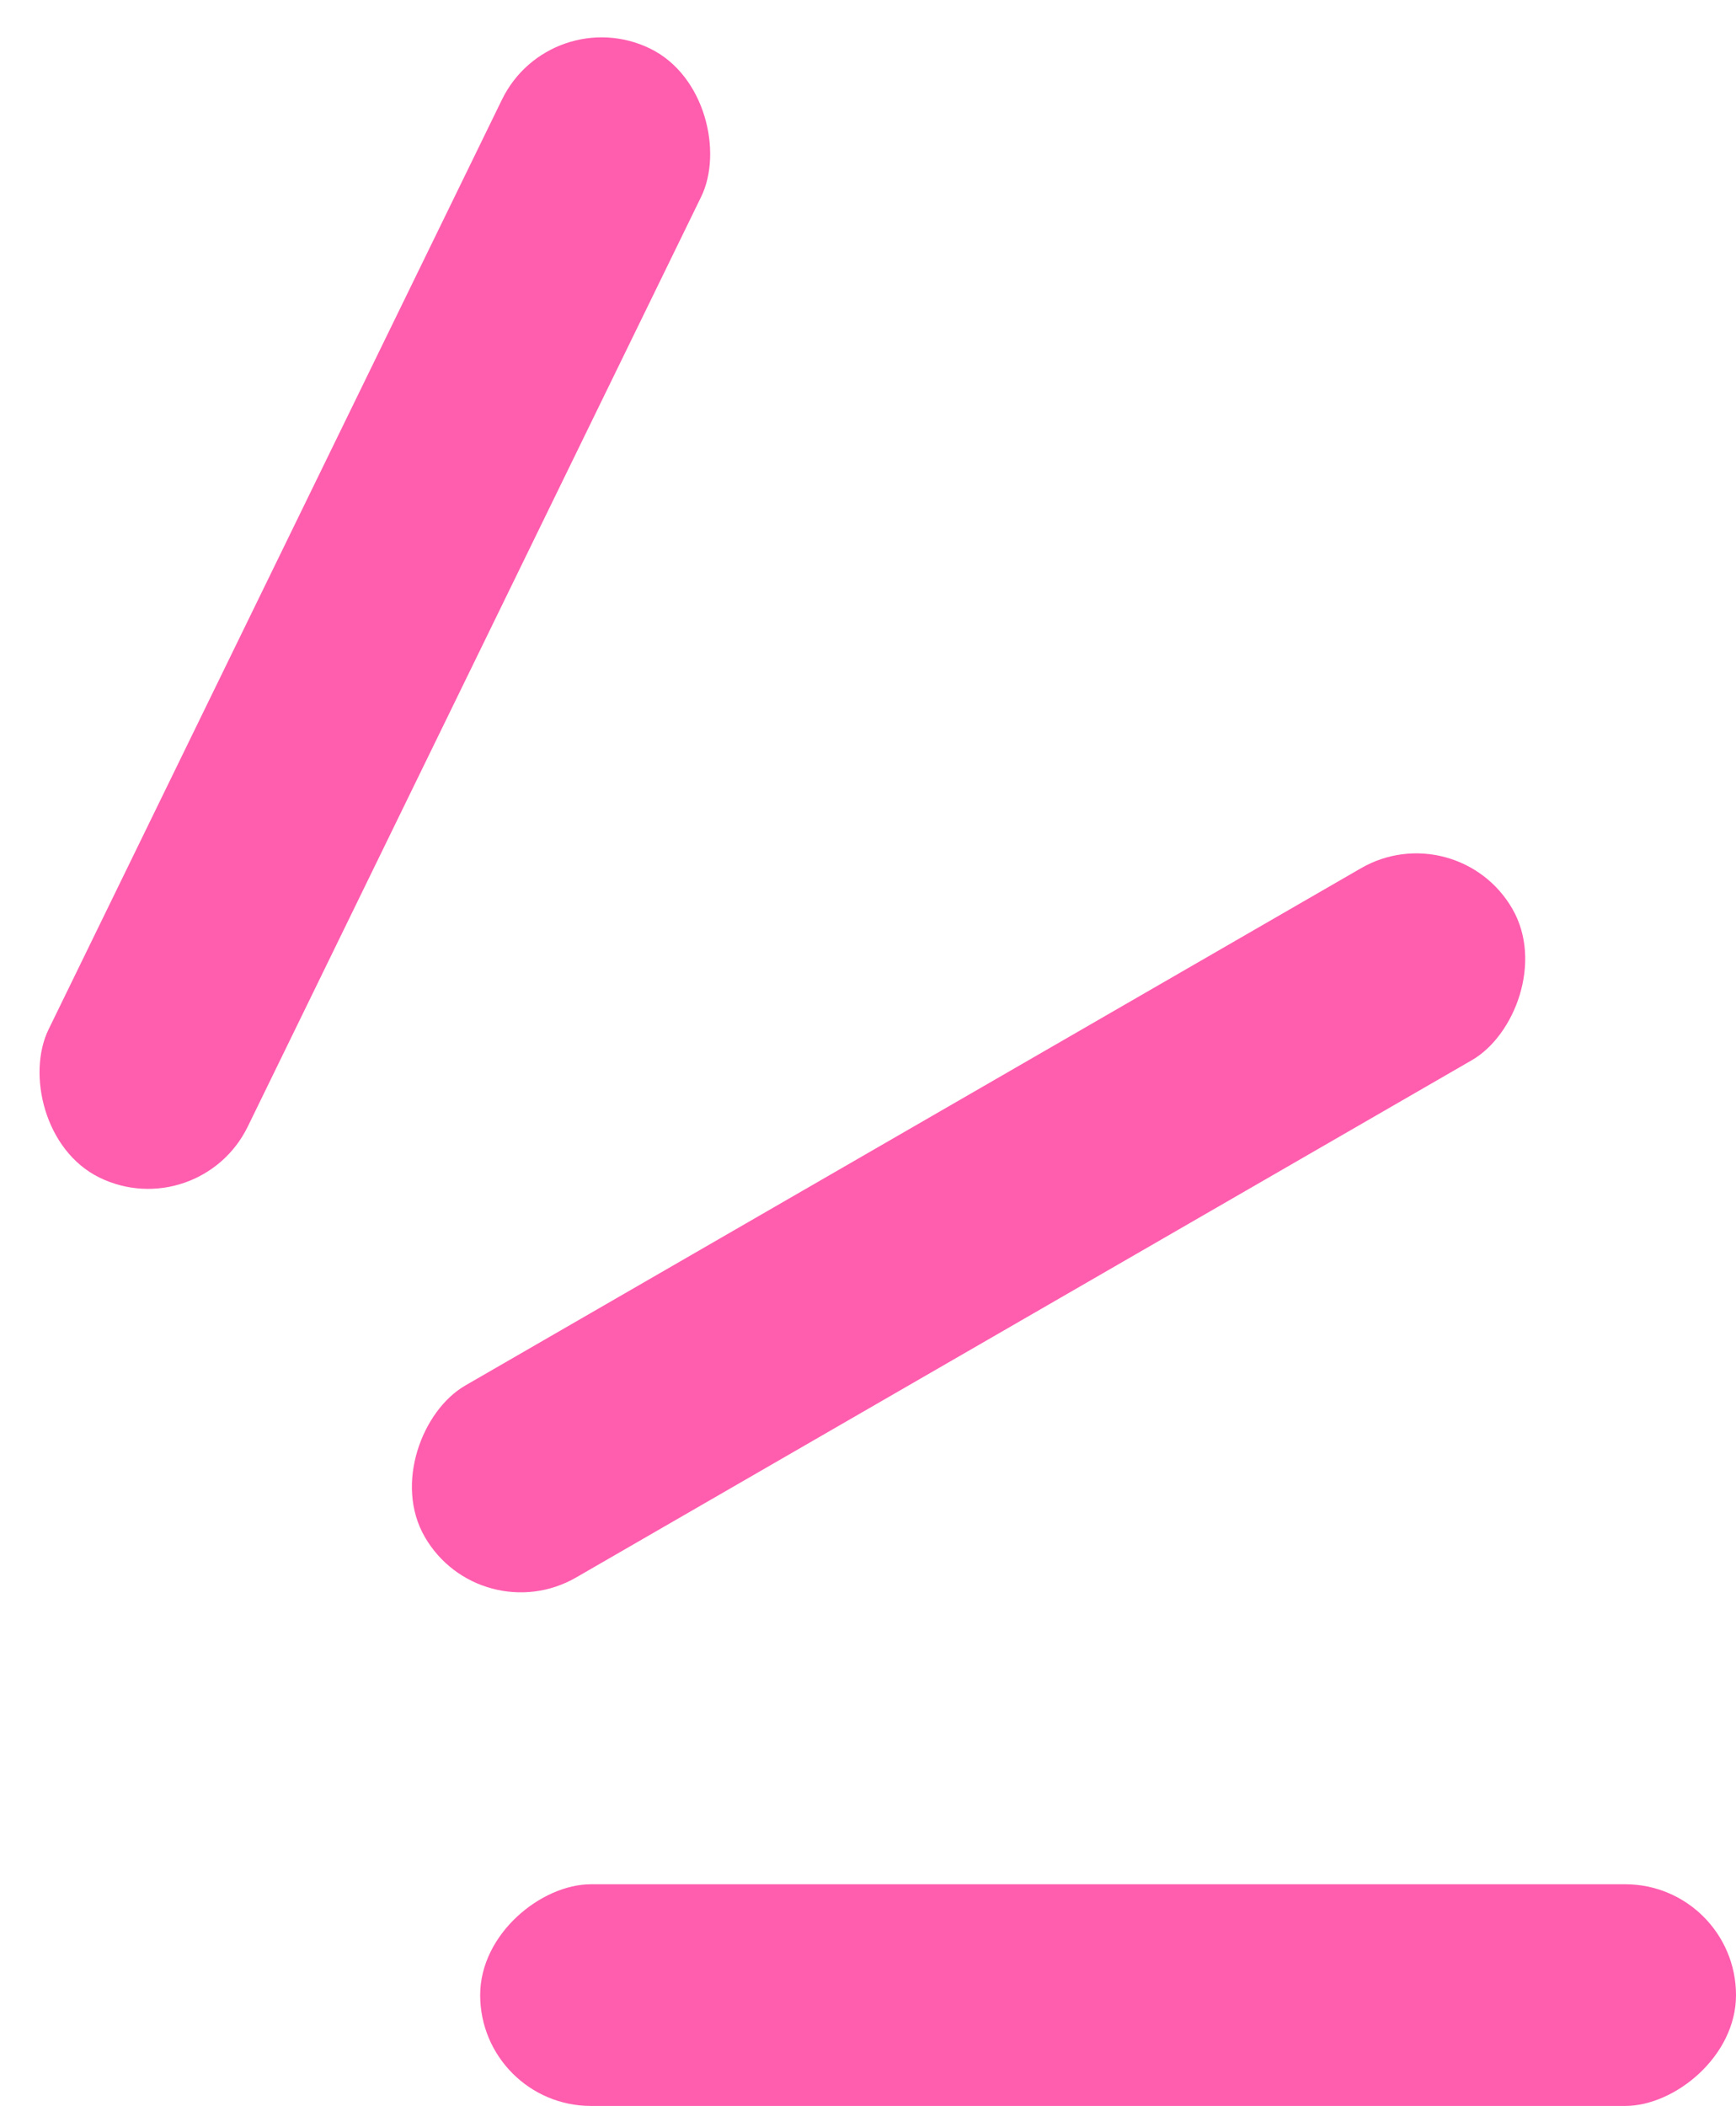 <svg width="47" height="57" viewBox="0 0 47 57" fill="none" xmlns="http://www.w3.org/2000/svg">
<rect x="39.445" y="22" width="6" height="34" rx="3" transform="rotate(60 39.445 22)" fill="#FF5DAE"/>
<rect x="14.905" width="6" height="34" rx="3" transform="rotate(26.001 14.905 0)" fill="#FF5DAE"/>
<rect x="47" y="51" width="6" height="34" rx="3" transform="rotate(90 47 51)" fill="#FF5DAE"/>
</svg>
